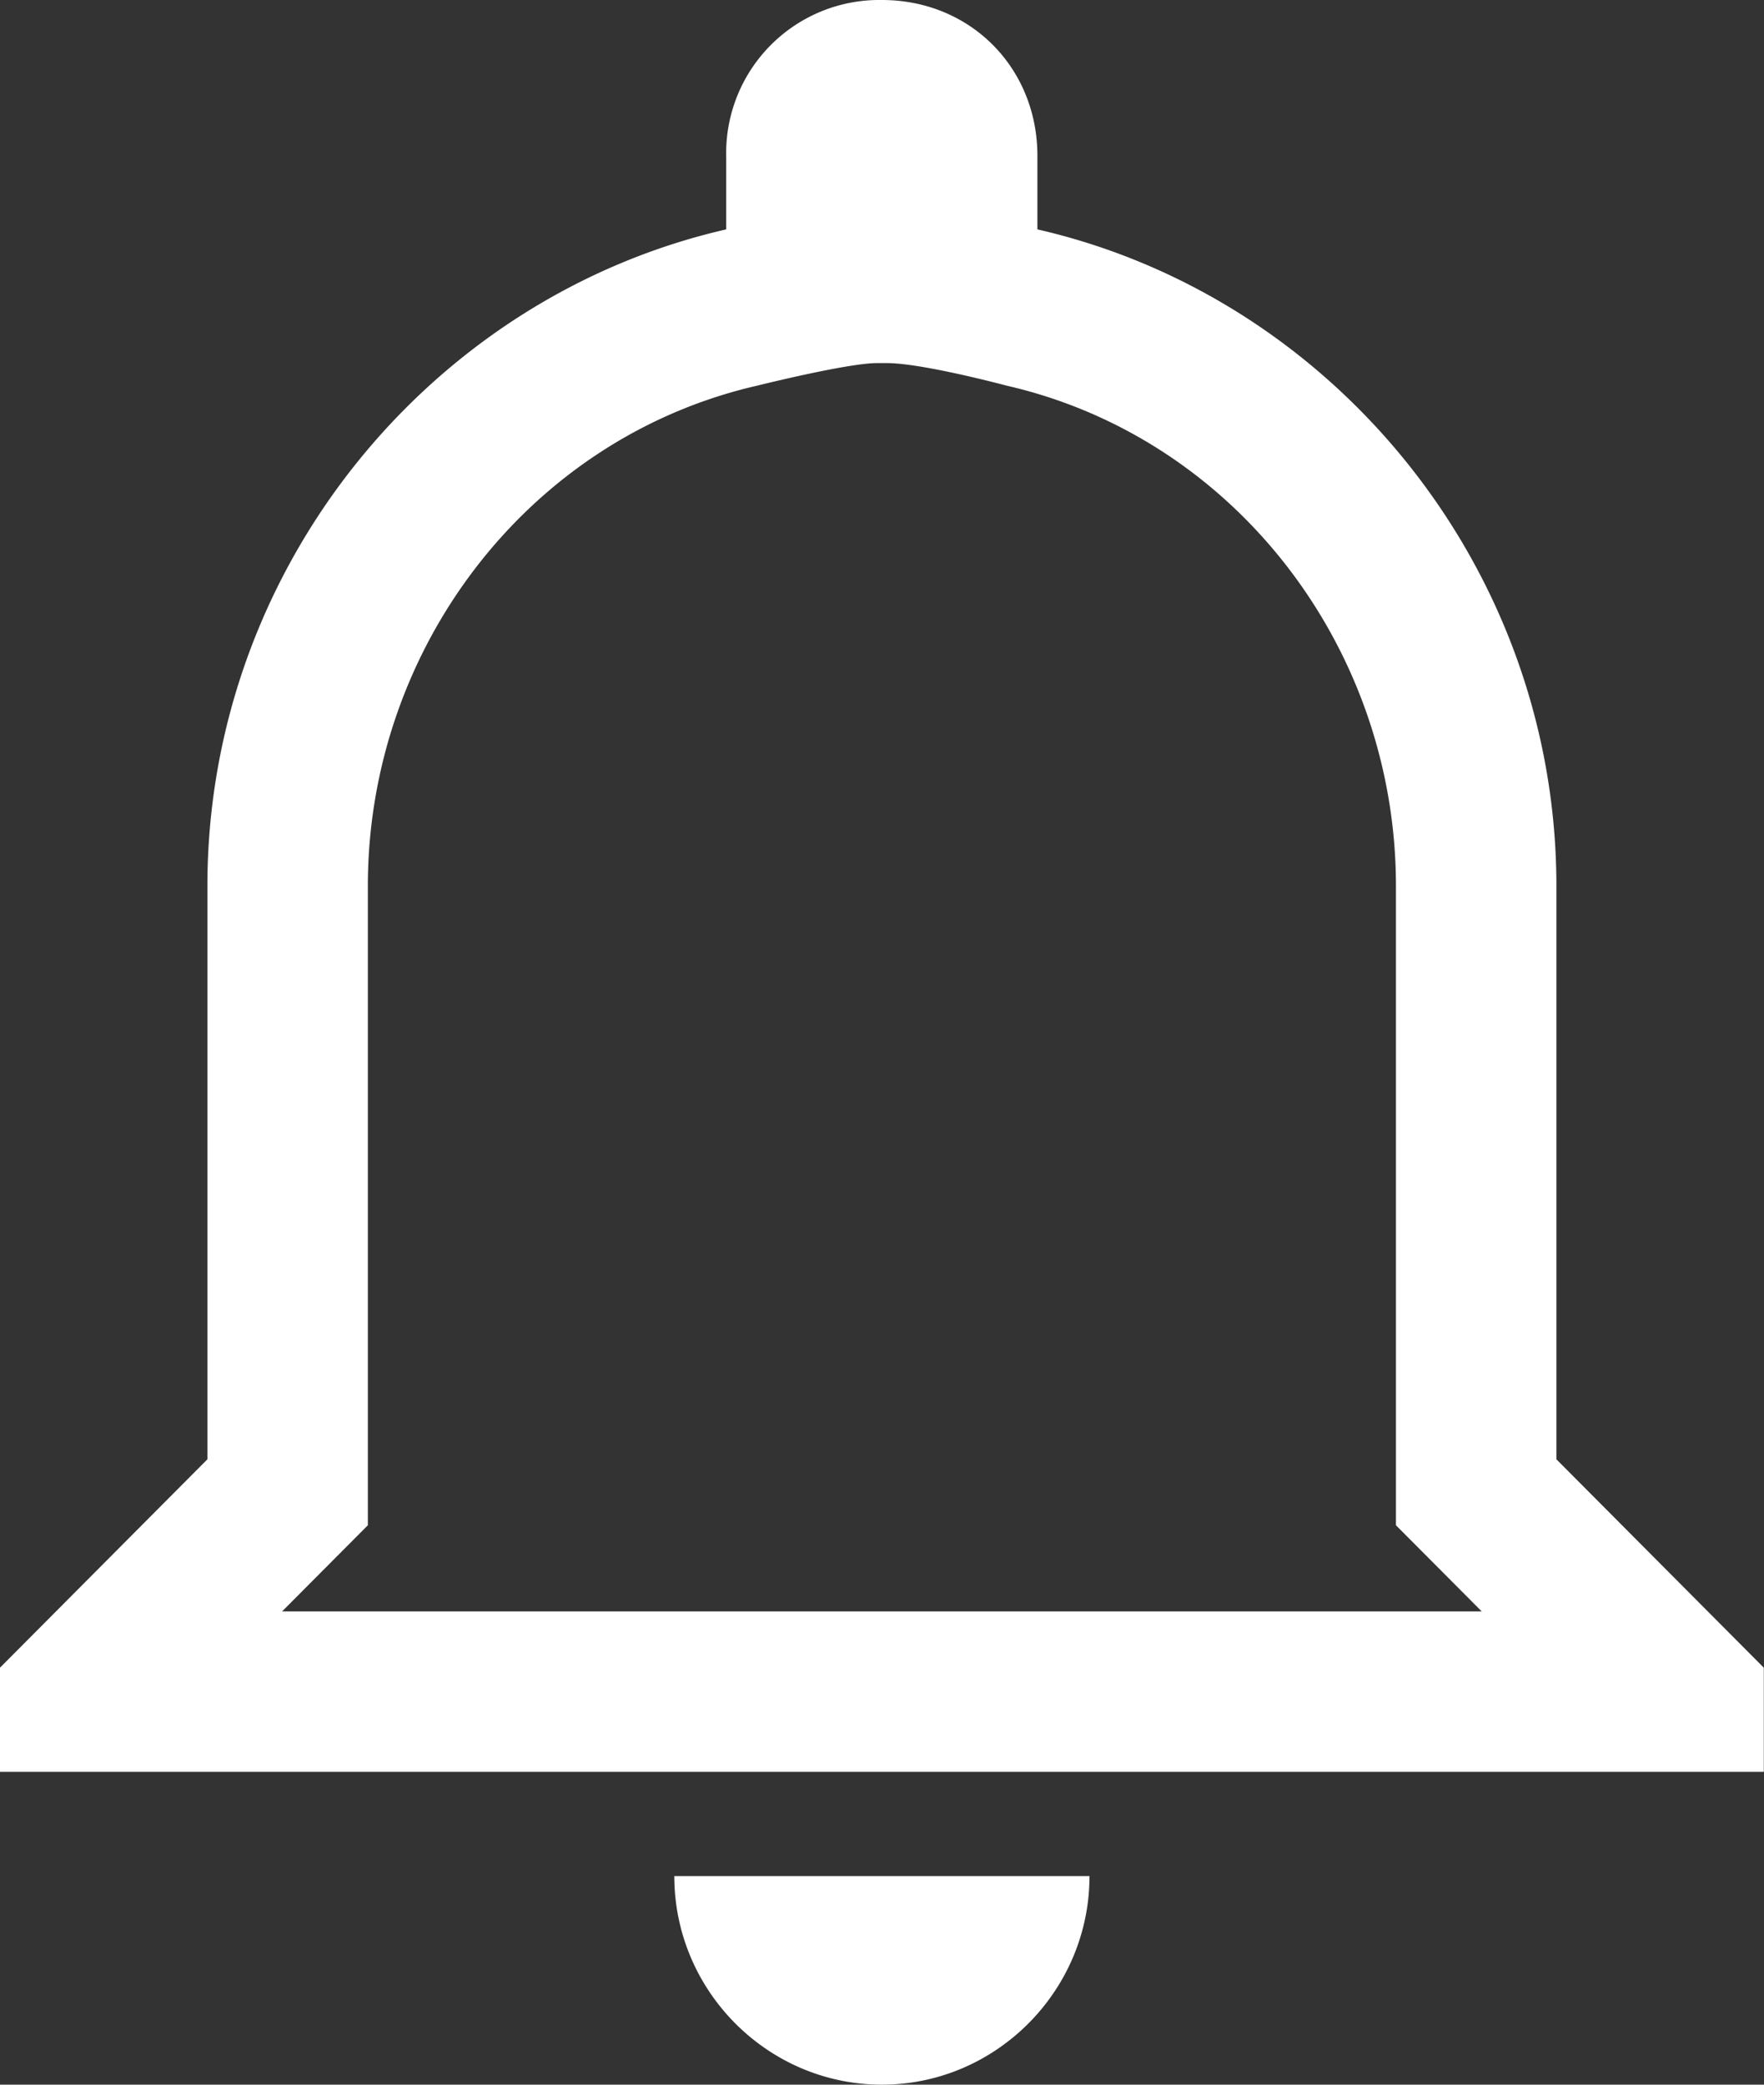 <svg xmlns="http://www.w3.org/2000/svg" width="8.905" height="10.524" viewBox="2.548 2 8.905 10.524"><rect x="2.548" y="2" width="8.905" height="10.524" fill="#333333" stroke="none"/><path d="M7.025 3.833c.18 0 .605.114.605.114 1.153.264 1.965 1.326 1.965 2.526V9.7l.236.237.197.198H3.972l.197-.198.236-.237V6.473c0-1.2.812-2.262 1.965-2.526 0 0 .456-.114.605-.114M7 2a.773.773 0 0 0-.786.79v.368c-1.493.342-2.619 1.71-2.619 3.315v2.894l-1.047 1.052v.526h8.904v-.526l-1.047-1.052V6.473c0-1.605-1.126-2.973-2.62-3.315v-.369C7.786 2.342 7.446 2 7 2Zm1.048 9.471H5.952c0 .58.472 1.053 1.048 1.053.576 0 1.048-.474 1.048-1.053Z" fill="#fff" fill-rule="evenodd" data-name="Icon ionic-md-notifications-outline"/></svg>